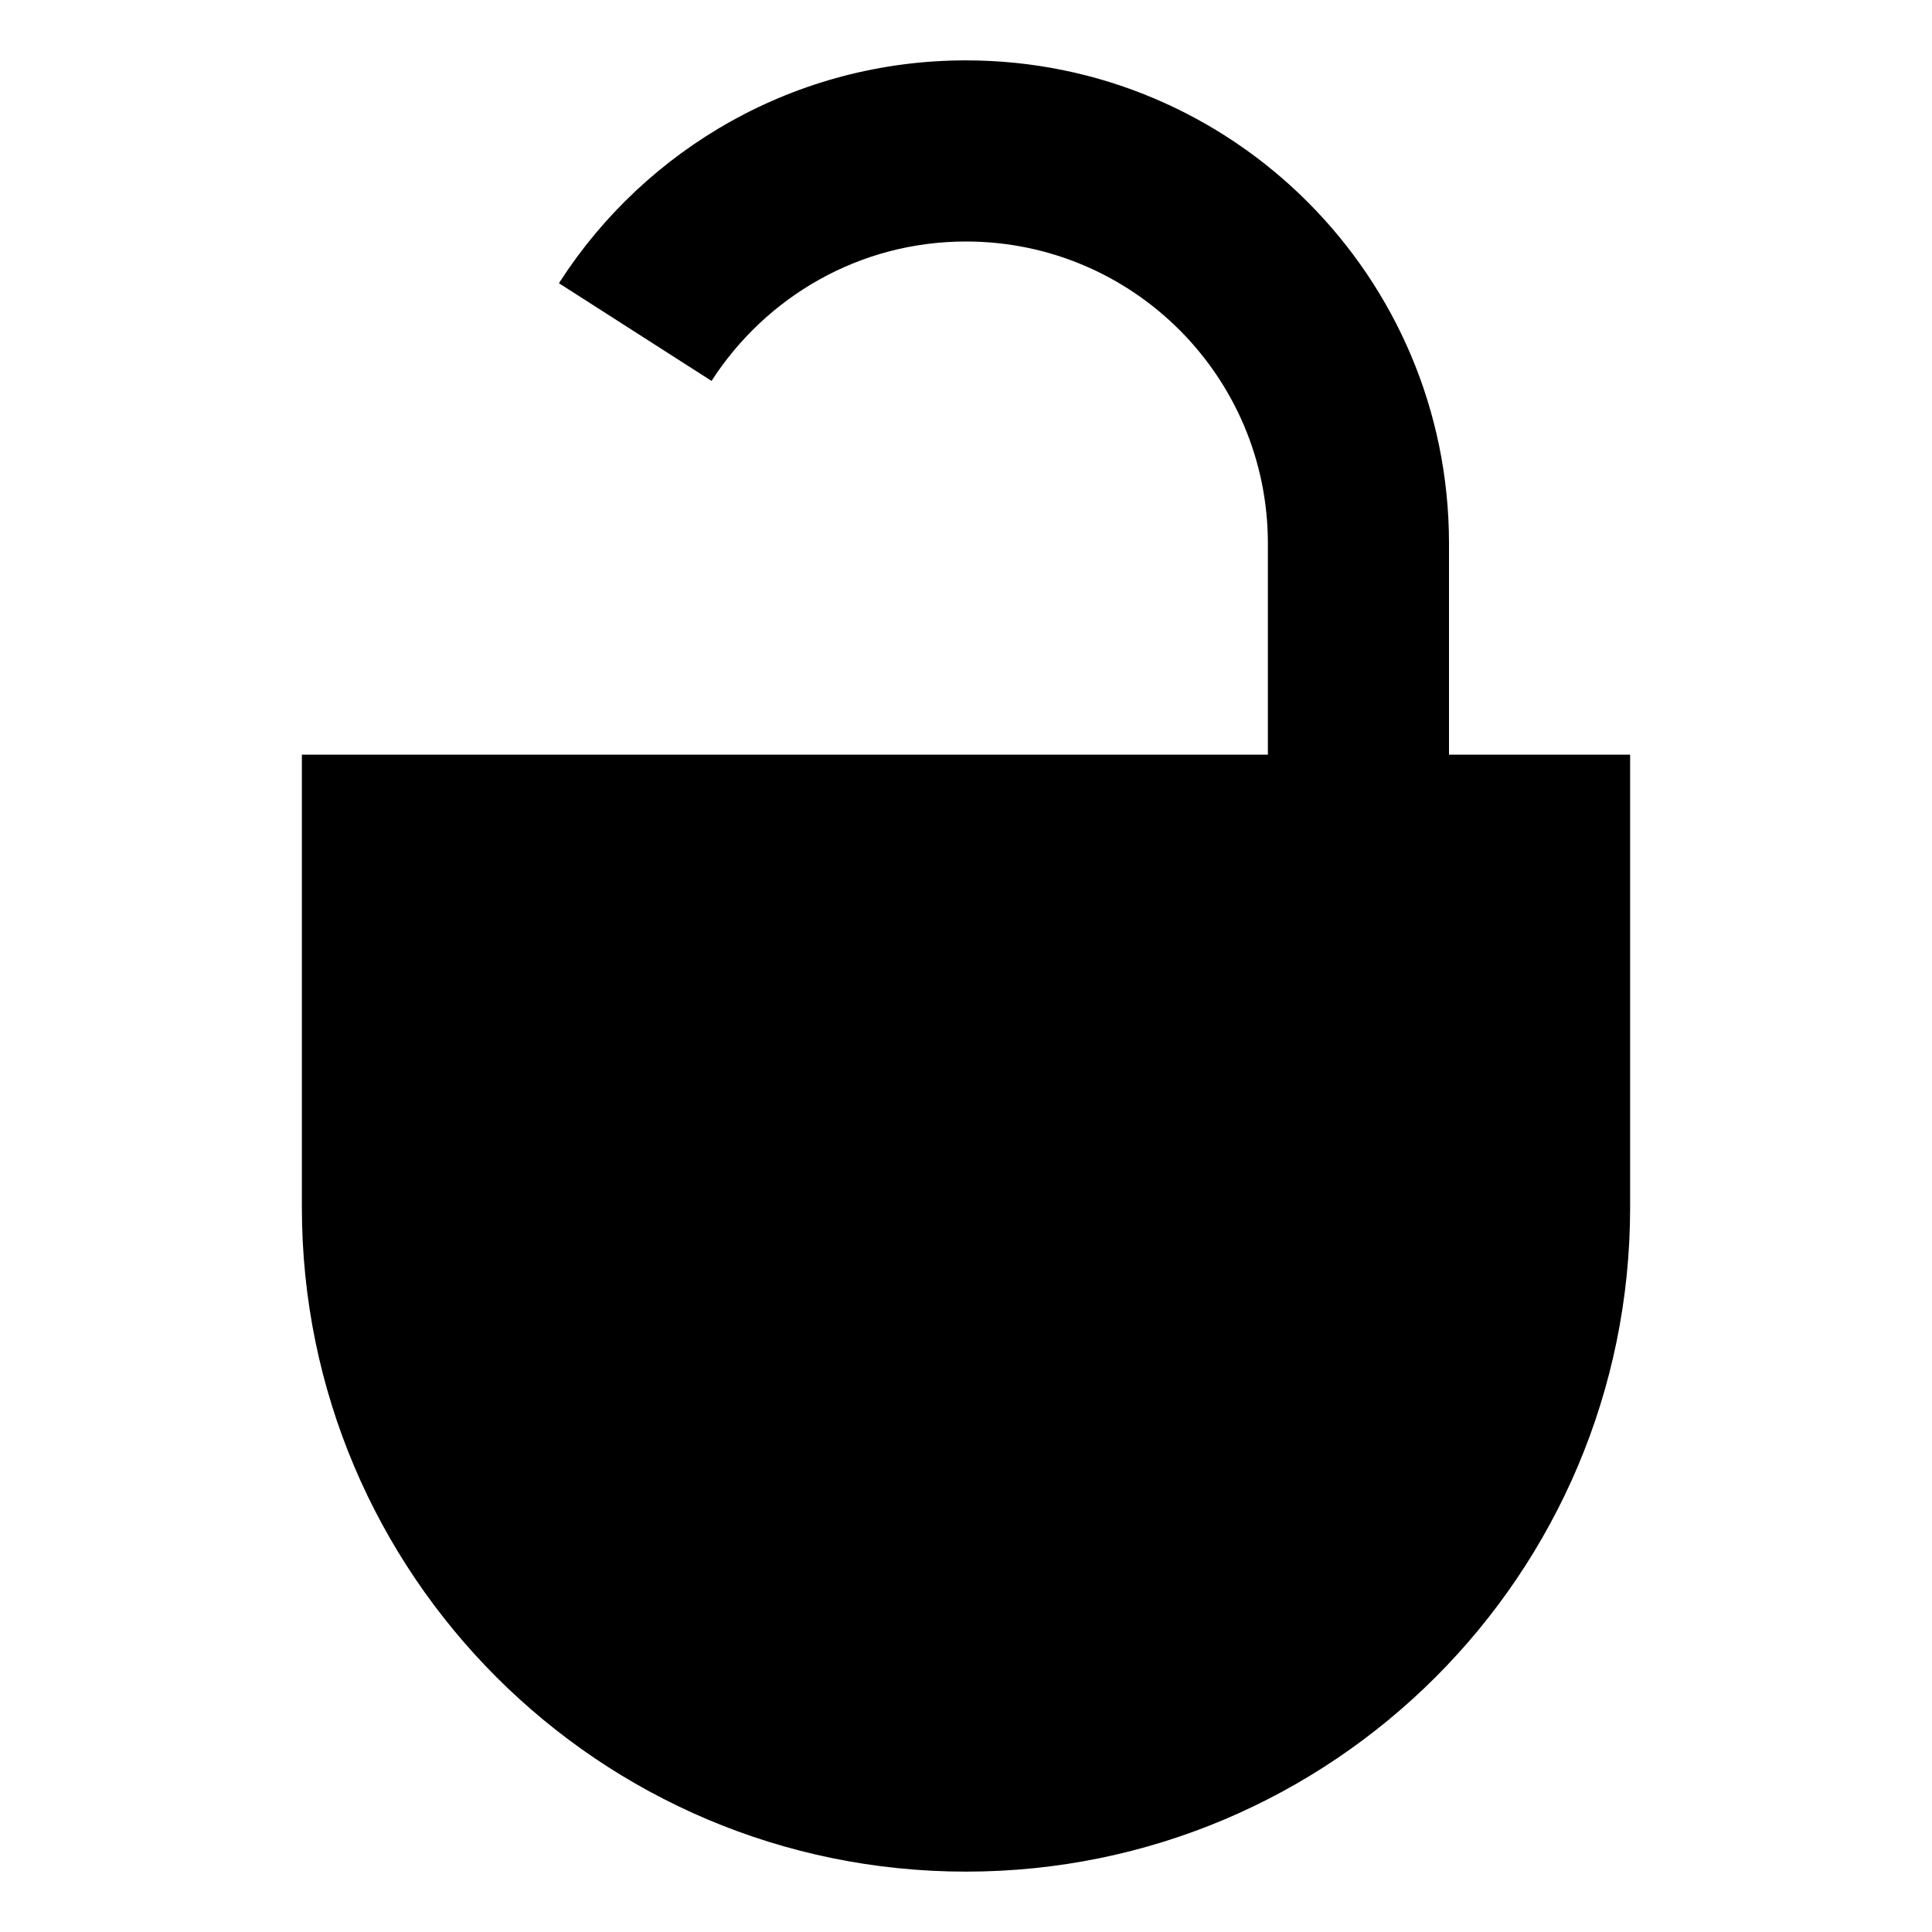 <!-- Generated by IcoMoon.io -->
<svg version="1.1" xmlns="http://www.w3.org/2000/svg" width="64" height="64" viewBox="0 0 64 64">
<title>lock-unlocked</title>
<path d="M10 25v15c0 12.15 9.85 22 22 22v0 0c12.15 0 22-9.85 22-22v0-15h-6v-7c-0.001-8.837-7.165-16-16.001-16-5.637 0-10.593 2.915-13.444 7.32l-0.038 0.063 5.053 3.235c1.805-2.794 4.904-4.618 8.429-4.618 5.523 0 10.001 4.477 10.001 10v7z"></path>
</svg>
